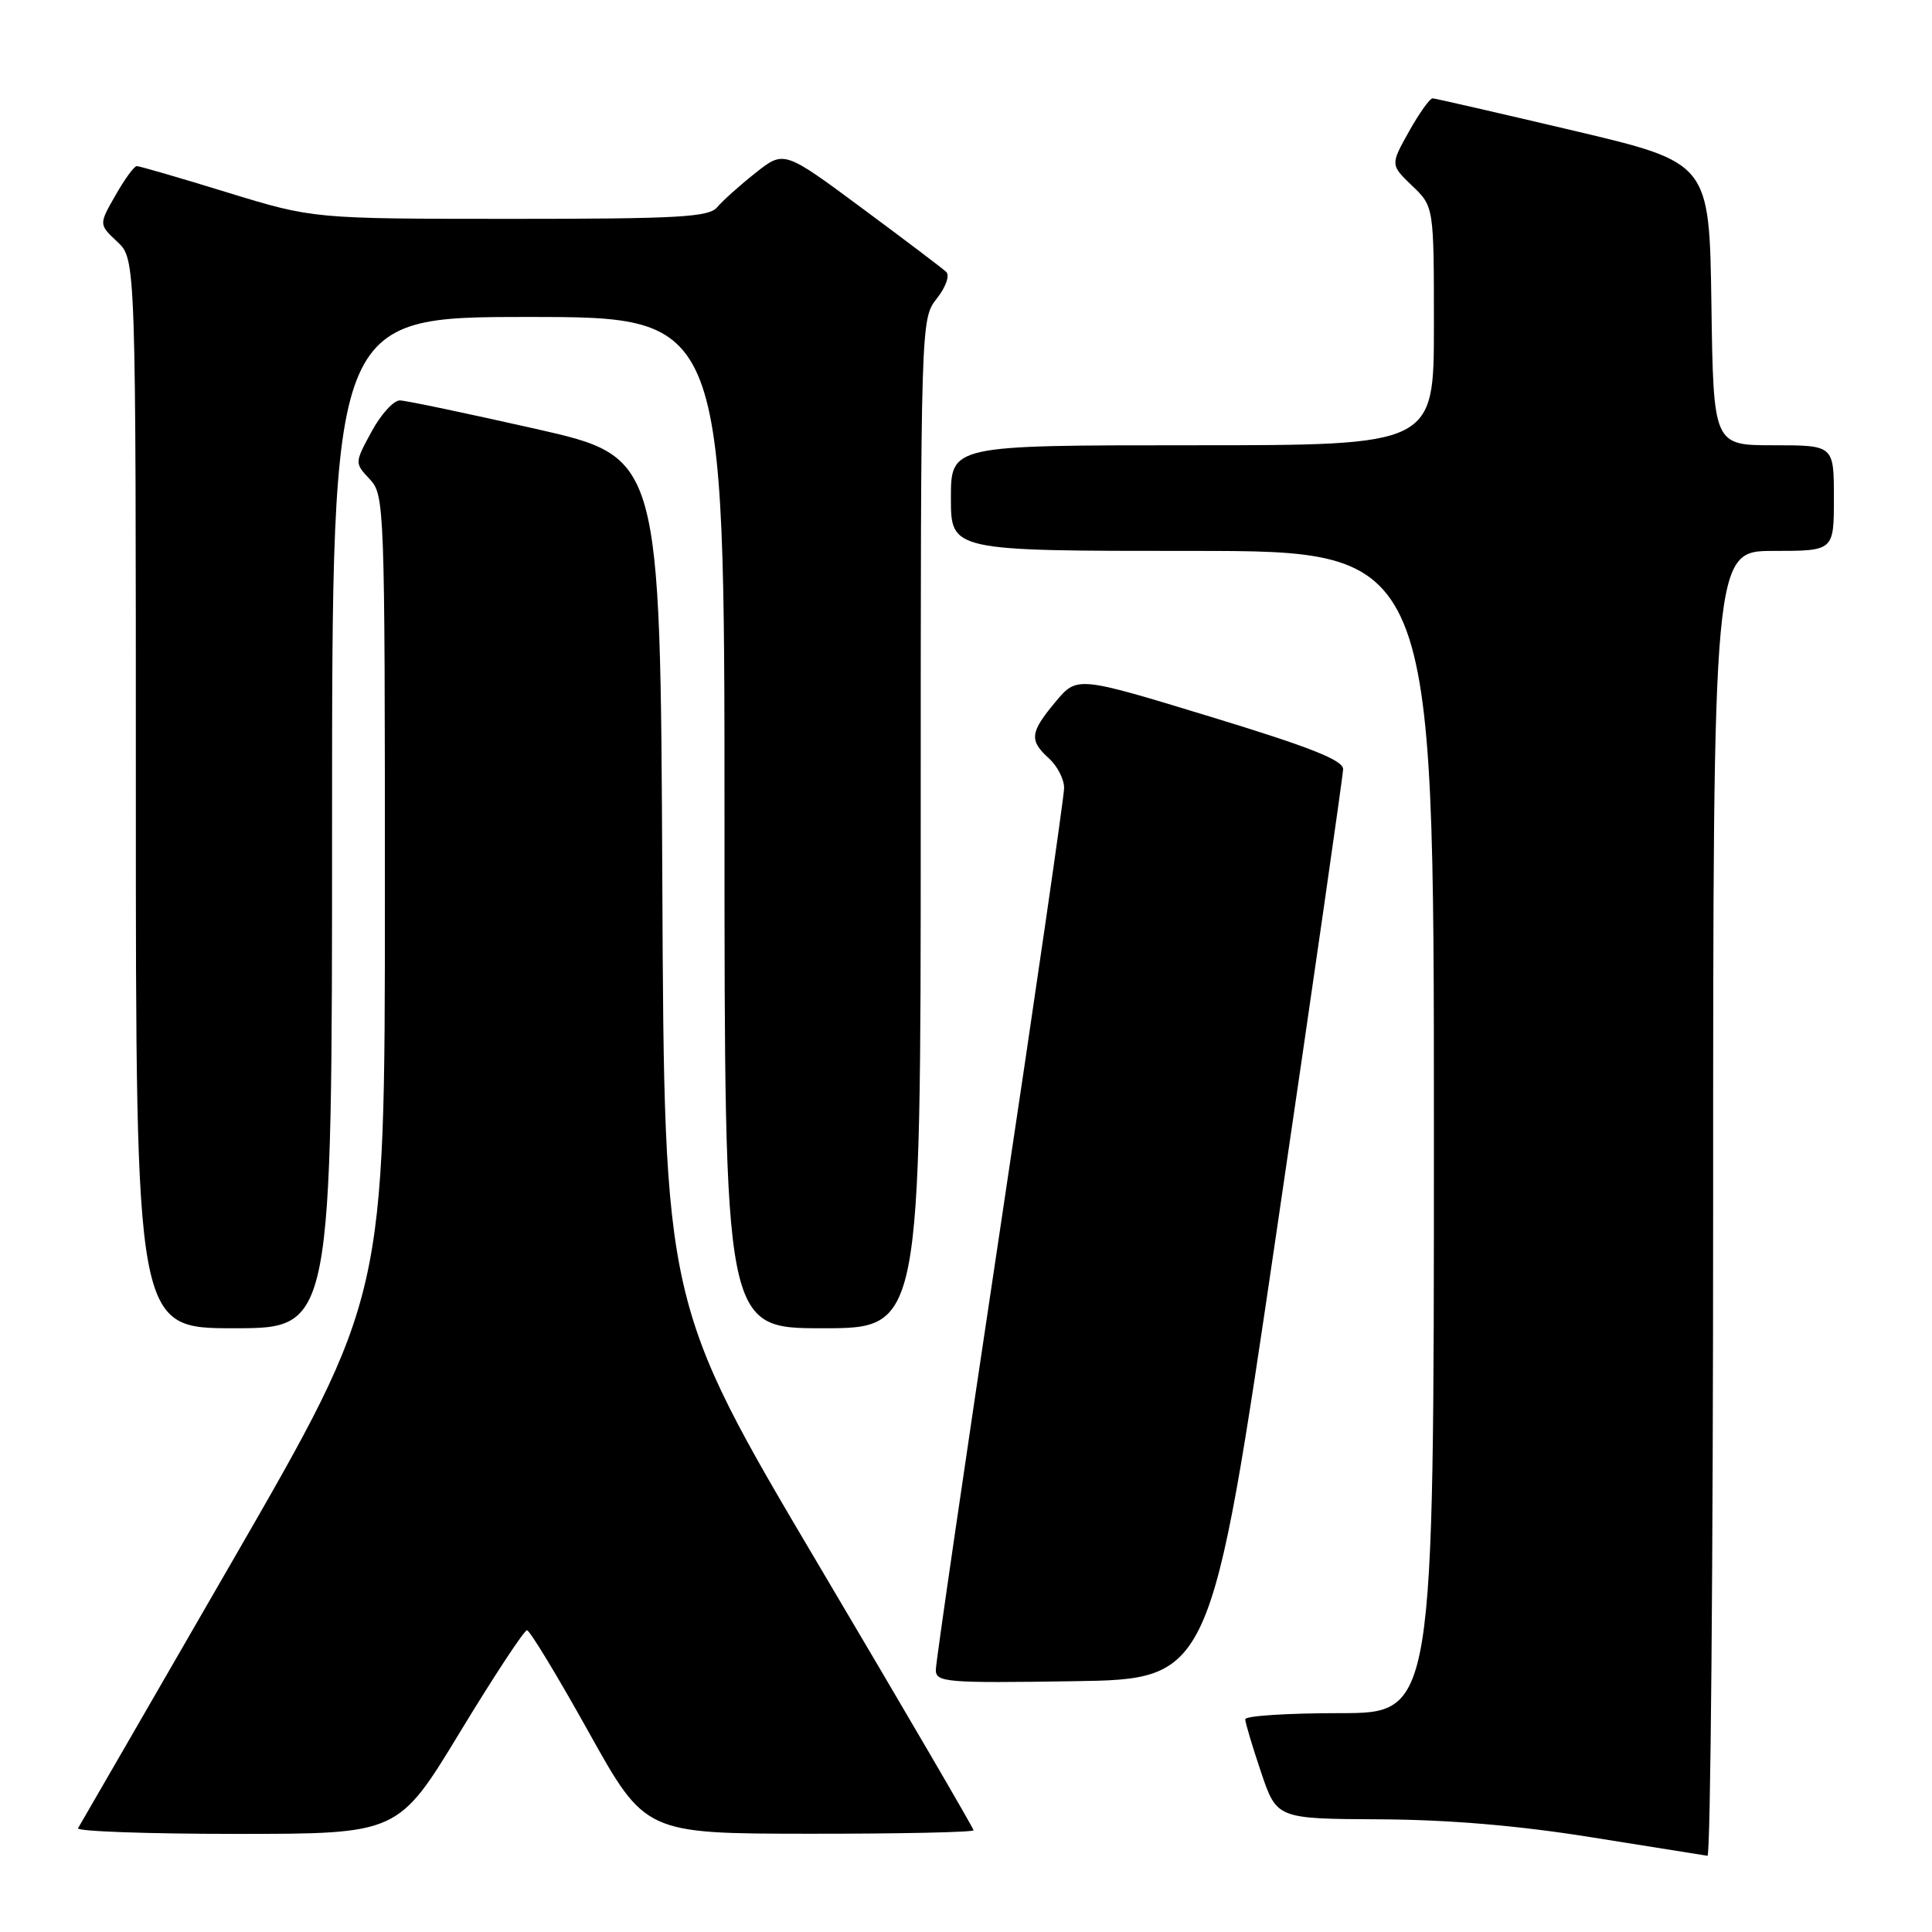 <?xml version="1.0" encoding="UTF-8" standalone="no"?>
<!DOCTYPE svg PUBLIC "-//W3C//DTD SVG 1.1//EN" "http://www.w3.org/Graphics/SVG/1.1/DTD/svg11.dtd" >
<svg xmlns="http://www.w3.org/2000/svg" xmlns:xlink="http://www.w3.org/1999/xlink" version="1.1" viewBox="0 0 256 256">
 <g >
 <path fill="currentColor"
d=" M 227.00 159.50 C 227.00 73.00 227.00 73.00 235.00 73.00 C 243.00 73.00 243.00 73.00 243.00 66.00 C 243.00 59.00 243.00 59.00 235.02 59.00 C 227.04 59.00 227.04 59.00 226.77 40.28 C 226.50 21.56 226.50 21.56 208.50 17.31 C 198.60 14.98 190.20 13.05 189.84 13.03 C 189.47 13.01 188.06 14.99 186.70 17.42 C 184.23 21.84 184.23 21.84 187.11 24.61 C 190.00 27.37 190.00 27.37 190.00 43.19 C 190.00 59.00 190.00 59.00 158.00 59.00 C 126.00 59.00 126.00 59.00 126.00 66.00 C 126.00 73.00 126.00 73.00 158.00 73.00 C 190.00 73.00 190.00 73.00 190.00 150.00 C 190.00 227.00 190.00 227.00 177.50 227.00 C 170.62 227.00 165.00 227.36 165.00 227.81 C 165.00 228.25 165.94 231.40 167.09 234.81 C 169.18 241.00 169.18 241.00 182.84 241.07 C 192.01 241.12 201.27 241.90 211.00 243.47 C 218.97 244.75 225.84 245.84 226.25 245.90 C 226.66 245.95 227.00 207.08 227.00 159.50 Z  M 60.96 229.50 C 65.47 222.07 69.46 216.01 69.83 216.02 C 70.20 216.03 73.88 222.10 78.00 229.50 C 85.50 242.96 85.50 242.96 107.25 242.98 C 119.21 242.99 129.00 242.78 129.00 242.52 C 129.00 242.25 119.78 226.46 108.51 207.43 C 88.02 172.82 88.02 172.82 87.76 116.69 C 87.50 60.56 87.50 60.56 71.00 56.83 C 61.92 54.78 53.83 53.08 53.00 53.06 C 52.17 53.03 50.48 54.89 49.24 57.18 C 46.98 61.35 46.98 61.35 48.99 63.49 C 50.95 65.58 51.00 66.90 51.00 118.72 C 51.00 171.82 51.00 171.82 30.90 206.66 C 19.84 225.82 10.59 241.84 10.34 242.25 C 10.09 242.66 19.53 243.00 31.33 243.00 C 52.77 243.00 52.77 243.00 60.96 229.50 Z  M 169.18 163.00 C 174.00 130.27 177.95 102.79 177.97 101.92 C 177.99 100.73 173.58 98.99 160.36 94.96 C 142.72 89.58 142.72 89.58 139.86 93.00 C 136.47 97.06 136.35 98.10 139.00 100.50 C 140.10 101.50 141.00 103.25 141.00 104.40 C 141.00 105.56 137.17 131.93 132.50 163.00 C 127.83 194.07 124.00 220.30 124.00 221.27 C 124.00 222.91 125.34 223.03 142.22 222.77 C 160.43 222.50 160.43 222.50 169.18 163.00 Z  M 44.00 109.00 C 44.00 42.00 44.00 42.00 70.00 42.00 C 96.00 42.00 96.00 42.00 96.00 109.00 C 96.00 176.00 96.00 176.00 109.00 176.00 C 122.00 176.00 122.00 176.00 122.00 109.13 C 122.00 42.44 122.01 42.26 124.13 39.56 C 125.33 38.04 125.87 36.49 125.38 36.03 C 124.90 35.57 119.86 31.76 114.19 27.56 C 103.88 19.92 103.88 19.92 100.10 22.92 C 98.01 24.57 95.73 26.62 95.03 27.46 C 93.94 28.77 89.92 29.00 67.63 29.00 C 41.50 28.99 41.50 28.99 30.12 25.50 C 23.86 23.57 18.46 22.00 18.12 22.01 C 17.78 22.01 16.51 23.75 15.30 25.88 C 13.09 29.74 13.09 29.74 15.55 32.04 C 18.00 34.35 18.00 34.35 18.00 105.17 C 18.00 176.00 18.00 176.00 31.00 176.00 C 44.00 176.00 44.00 176.00 44.00 109.00 Z "/>
</g>
</svg>